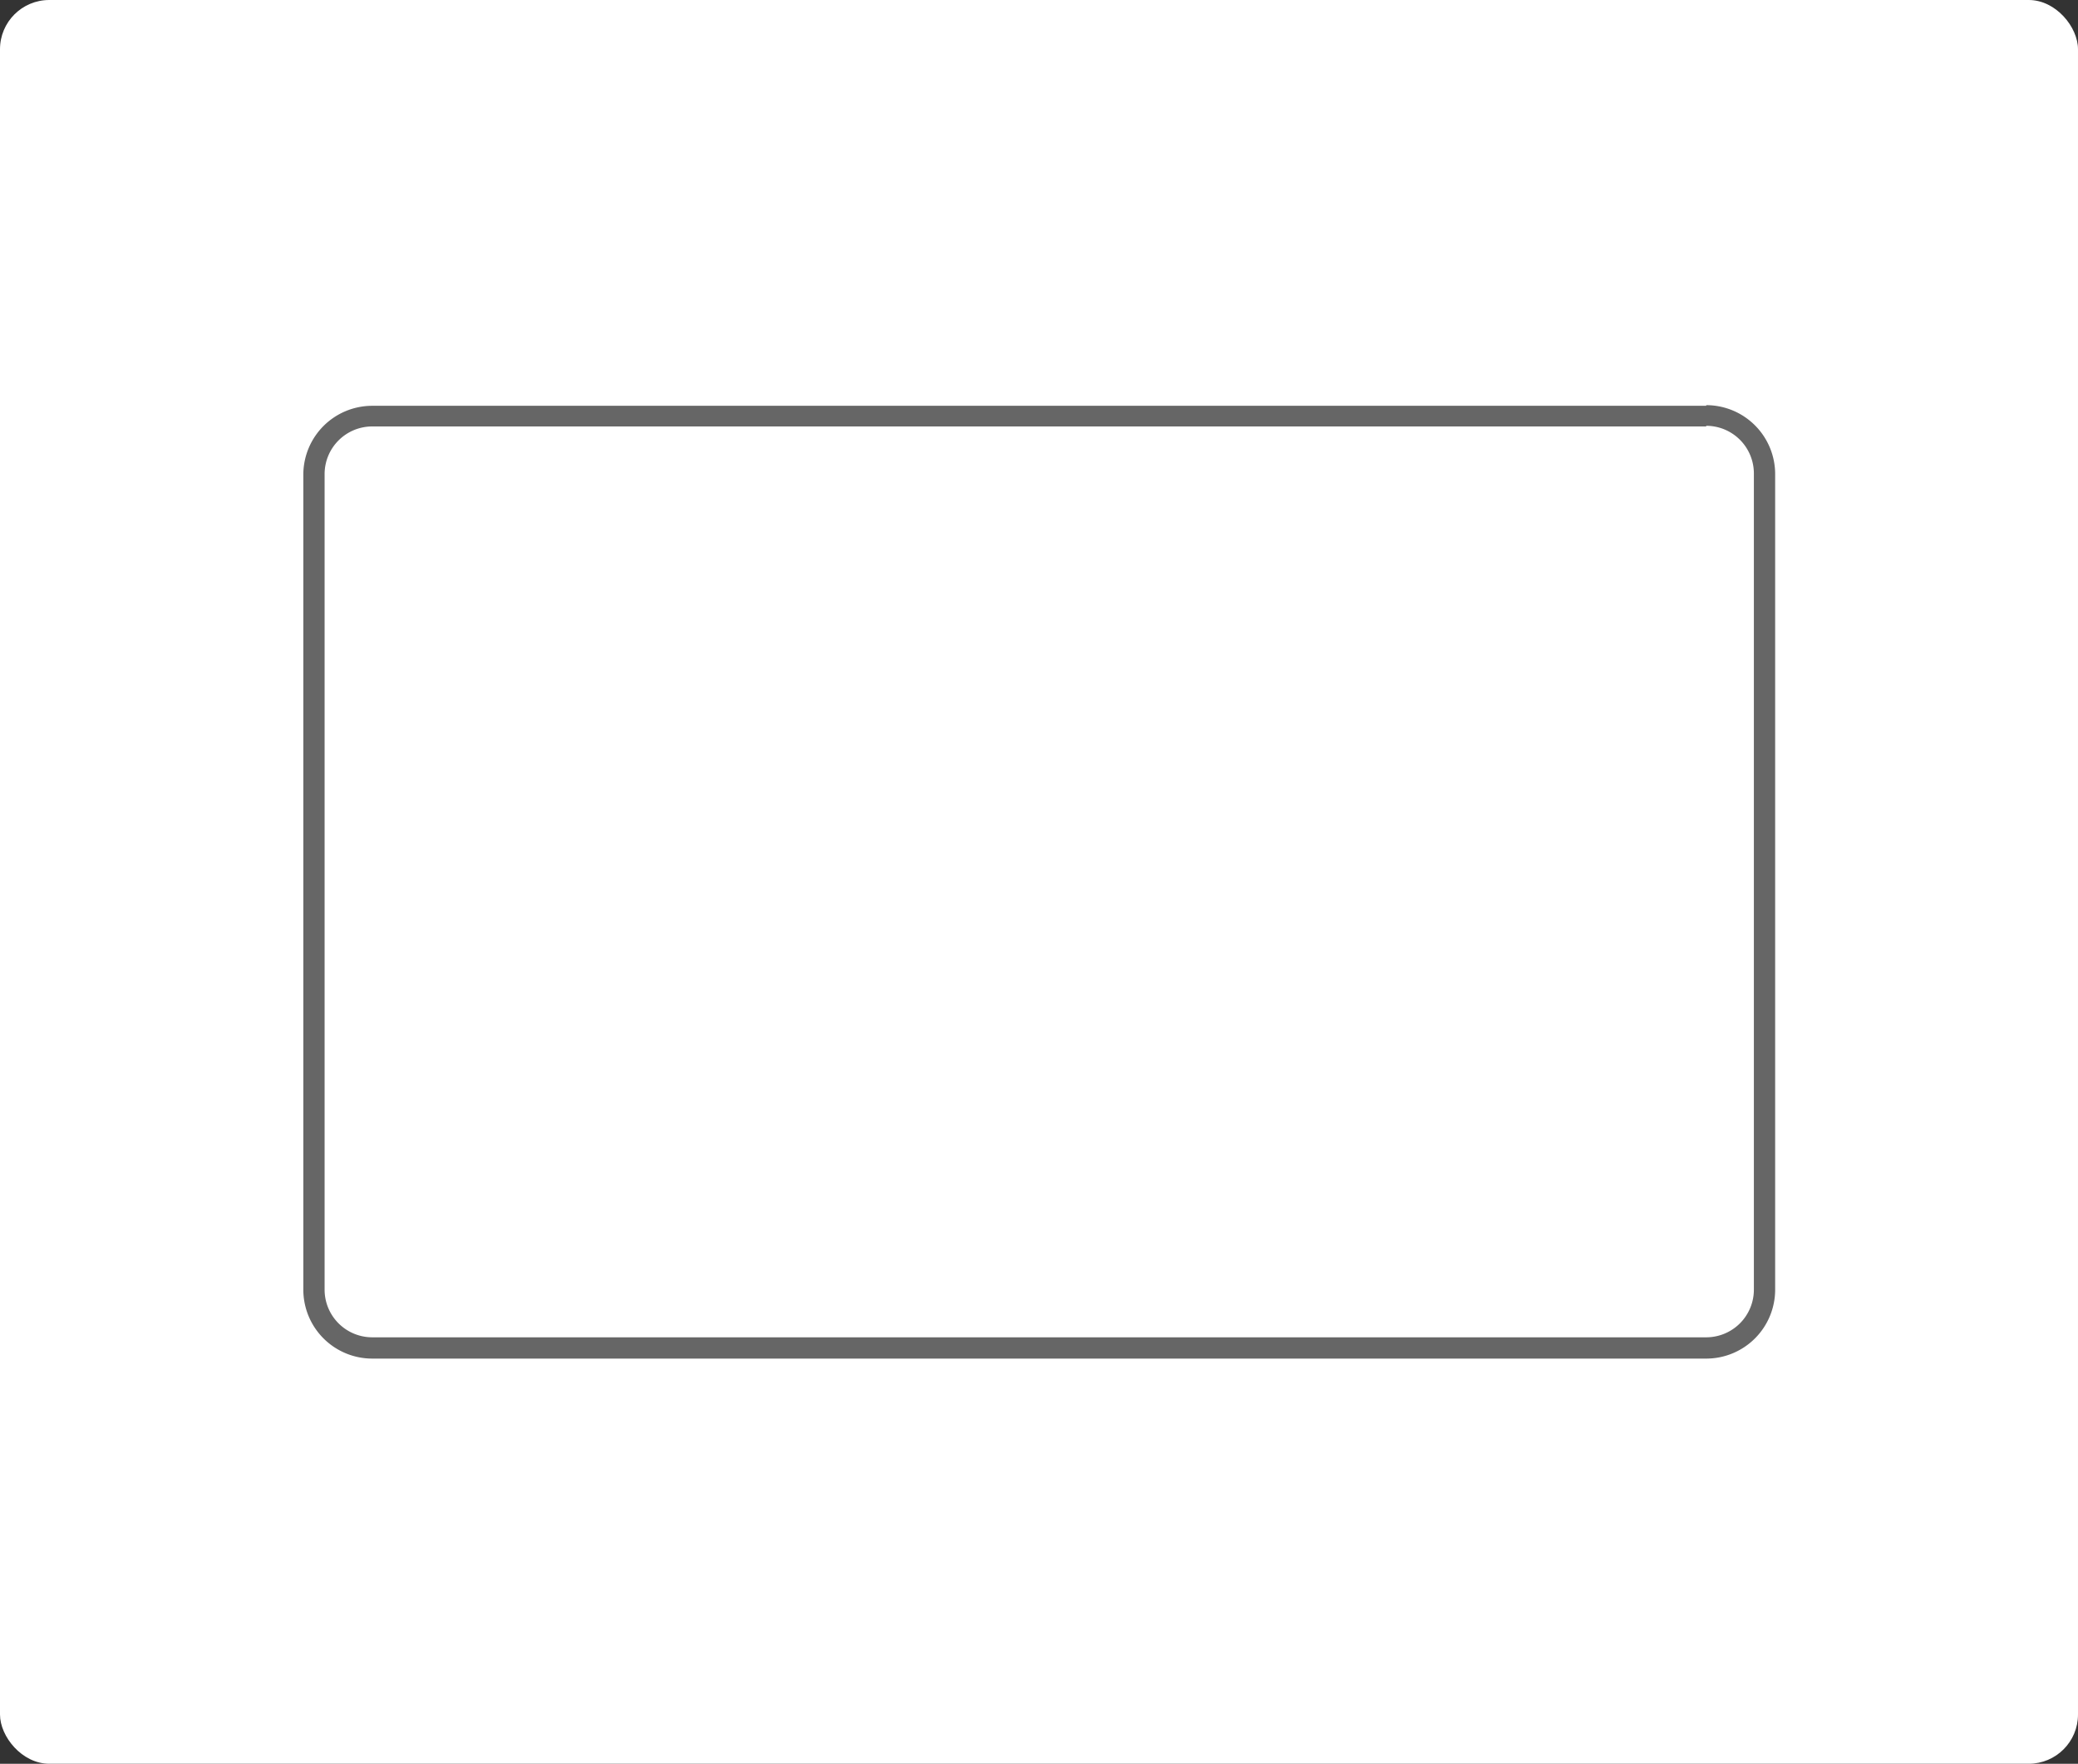<svg id="Capa_1" data-name="Capa 1" xmlns="http://www.w3.org/2000/svg" viewBox="0 0 130.85 111.05"><rect x="0" y="0" width="130.85" height="111.05" fill="#333333" stroke="none"/><title>Estrcutura 1</title><rect width="130.85" height="111.05" rx="3.1" fill="#fff"/><path d="M110.44,28.81a3,3,0,0,1,3,3V83.2a3,3,0,0,1-3,3h-84a3,3,0,0,1-3-3V31.85a3,3,0,0,1,3-3h84m0-1.3h-84a4.34,4.34,0,0,0-4.34,4.34V83.2a4.34,4.34,0,0,0,4.34,4.34h84a4.34,4.34,0,0,0,4.34-4.34V31.85a4.34,4.34,0,0,0-4.34-4.34Z" transform="translate(-3 -2)" fill="#666"/></svg>